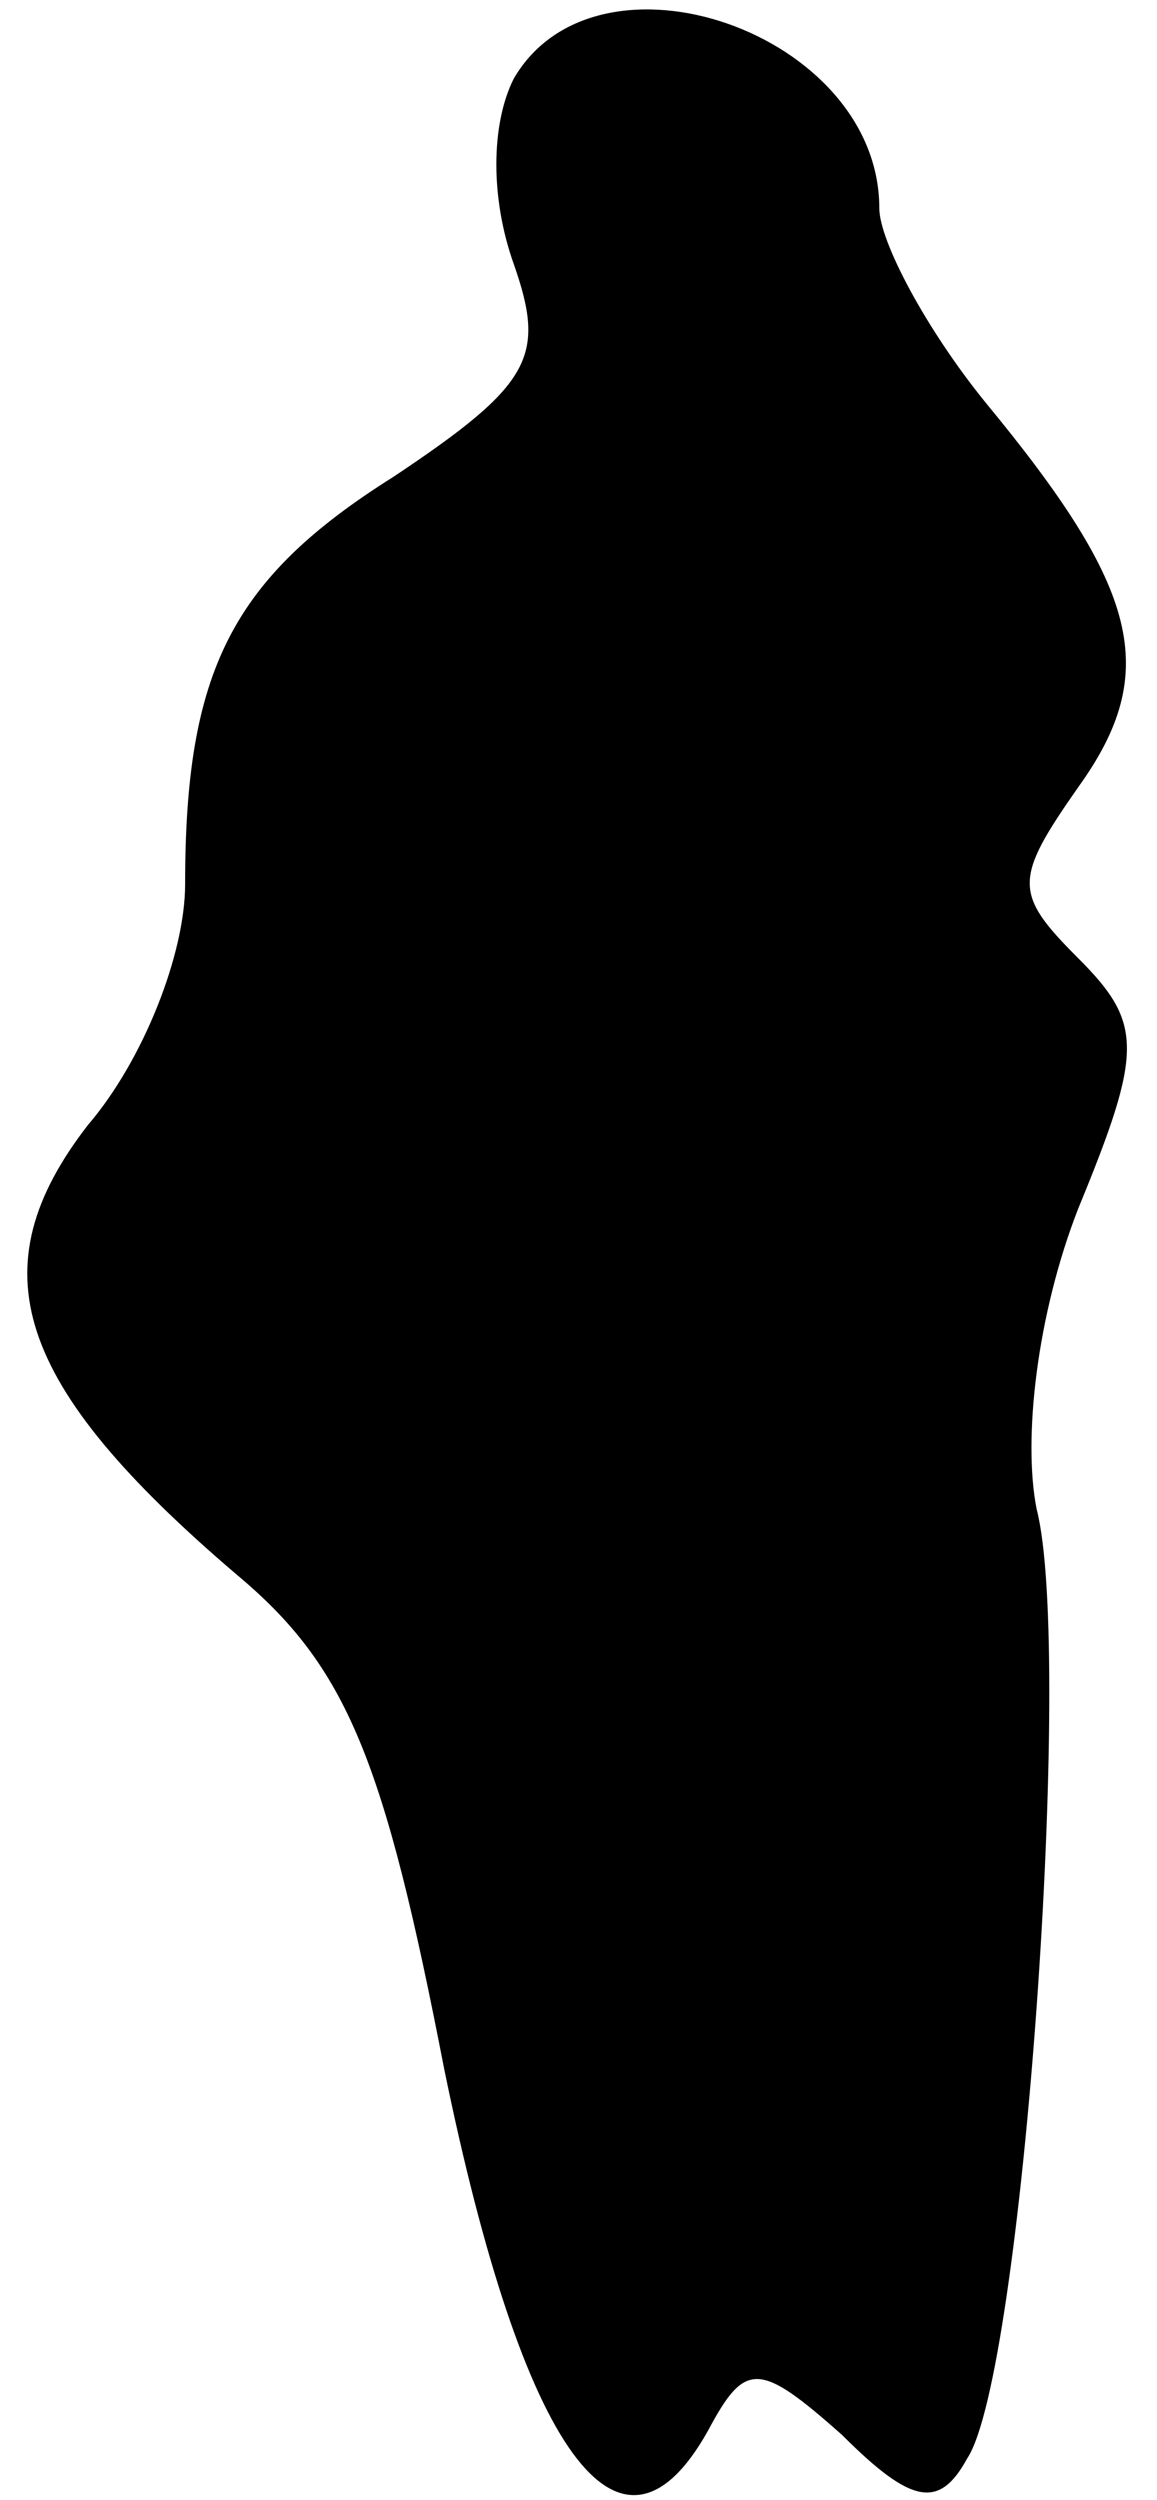 <?xml version="1.0" standalone="no"?>
<!DOCTYPE svg PUBLIC "-//W3C//DTD SVG 20010904//EN"
 "http://www.w3.org/TR/2001/REC-SVG-20010904/DTD/svg10.dtd">
<svg version="1.0" xmlns="http://www.w3.org/2000/svg"
 width="25pt" height="54pt" viewBox="0 0 25 54"
 preserveAspectRatio="xMidYMid meet">
<g transform="translate(0,54) scale(0.1,-0.1)"
fill="#000000" stroke="none">
<path fill="#000000" stroke="none" d="M111 523 c-5 -10 -5 -26 0 -40 7 -20 4
-26 -26 -46 -35 -22 -45 -42 -45 -88 0 -15 -9 -38 -21 -52 -24 -31 -16 -56 32
-97 24 -20 32 -40 45 -107 17 -83 38 -112 57 -78 8 15 11 15 29 -1 15 -15 21
-16 27 -5 12 18 23 174 15 205 -3 15 0 42 9 65 14 34 14 40 0 54 -14 14 -14
17 0 37 18 25 13 43 -20 83 -13 16 -23 35 -23 42 0 38 -61 59 -79 28z"/>
</g>
</svg>

